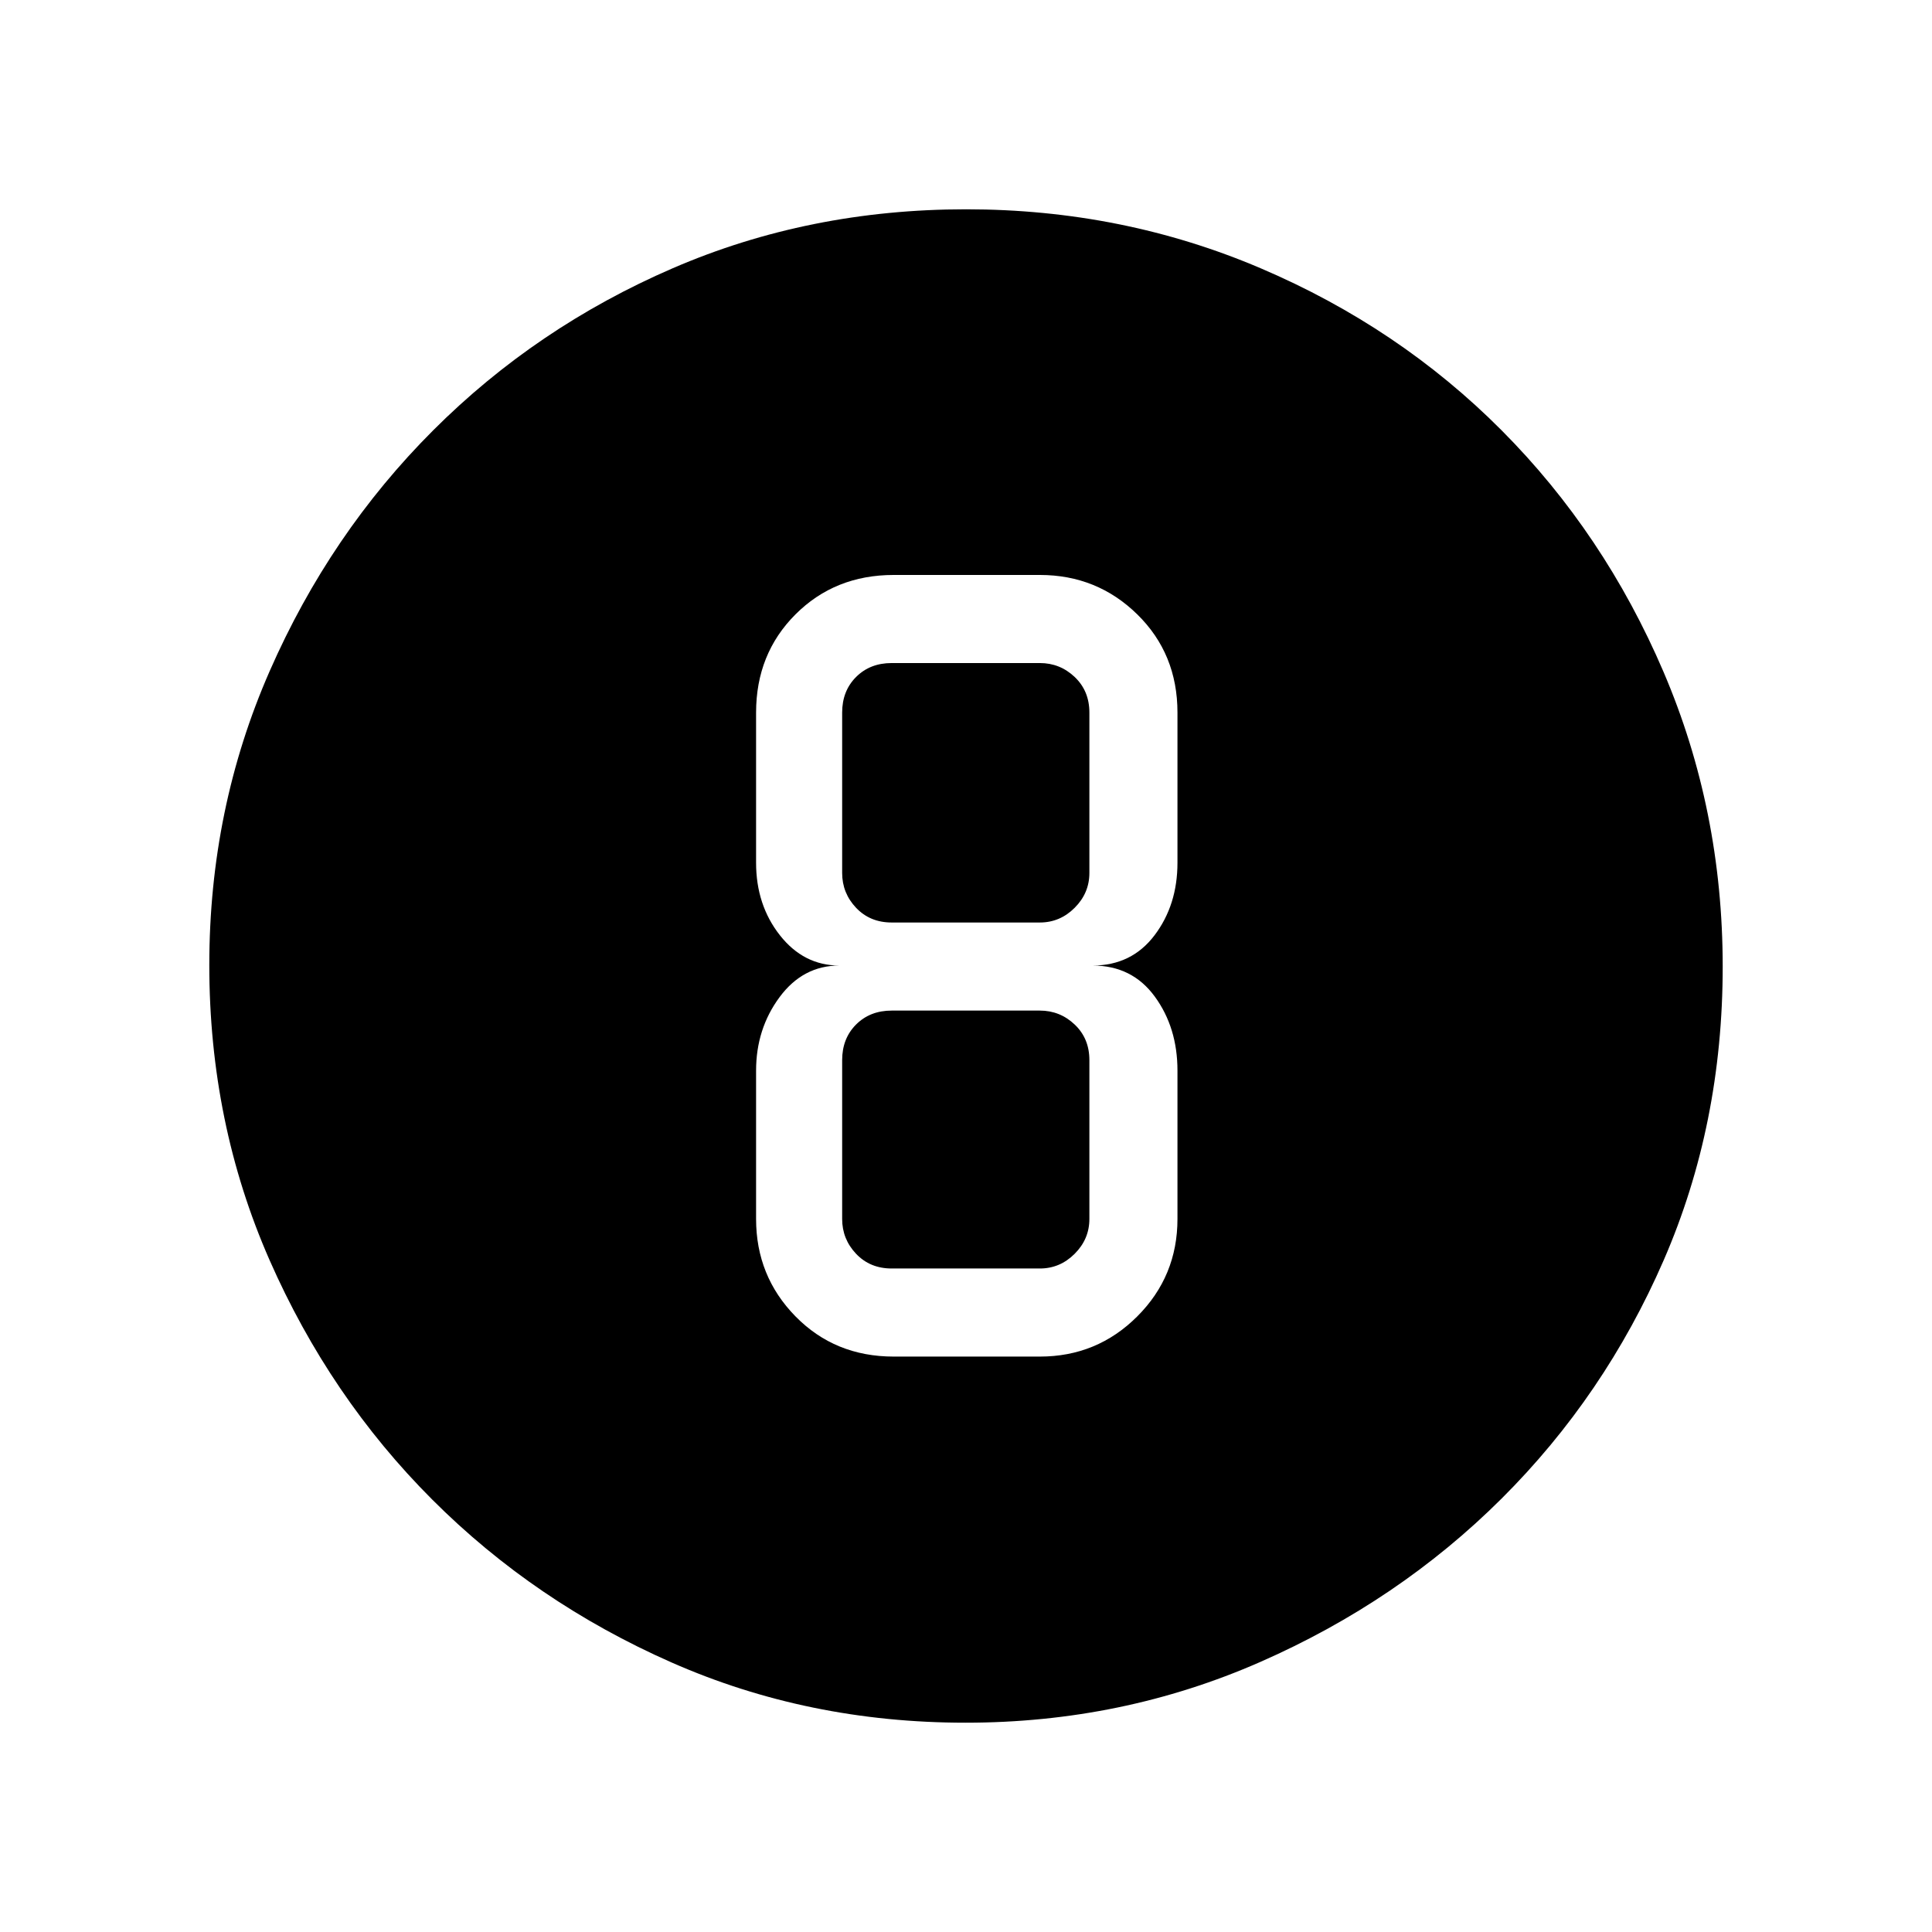 <svg xmlns="http://www.w3.org/2000/svg" height="48" viewBox="0 96 960 960" width="48"><path d="M479.808 952q-78.224 0-146.137-29.943-67.914-29.943-118.85-80.878-50.935-50.936-80.878-119.055Q104 654.005 104 575.5q0-77.629 30.002-146.039 30.002-68.411 81.224-119.618 51.222-51.208 118.98-80.525Q401.964 200 480.057 200q77.687 0 146.402 29.318 68.716 29.317 119.706 80.538 50.989 51.221 80.412 119.955Q856 498.545 856 576.276q0 78.5-29.318 145.912-29.317 67.412-80.525 118.426-51.207 51.014-119.923 81.2Q557.518 952 479.808 952Zm-35.731-181.923h72.615q28.443 0 48.414-19.971t19.971-48.414V628q0-21.385-11.269-36.808-11.269-15.423-30.885-15.423 19.385 0 30.769-15.045 11.385-15.045 11.385-36.032v-74.615q0-29.212-19.971-48.798-19.971-19.587-48.414-19.587h-72.615q-29.212 0-48.798 19.587-19.587 19.586-19.587 48.798v74.615q0 20.987 11.834 36.032 11.833 15.045 29.551 15.045-18.116 0-29.75 15.757-11.635 15.756-11.635 36.474v73.692q0 28.443 19.587 48.414 19.586 19.971 48.798 19.971Zm-1-344.615h73.615q10 0 17.308 6.923t7.308 17.692v79.692q0 10-7.308 17.308t-17.308 7.308h-73.615q-10.769 0-17.692-7.308t-6.923-17.308v-79.692q0-10.769 6.923-17.692t17.692-6.923Zm0 300.846q-10.769 0-17.692-7.308t-6.923-17.308v-78.923q0-10.769 6.923-17.692t17.692-6.923h73.615q10 0 17.308 6.923t7.308 17.692v78.923q0 10-7.308 17.308t-17.308 7.308h-73.615Z"/></svg>
